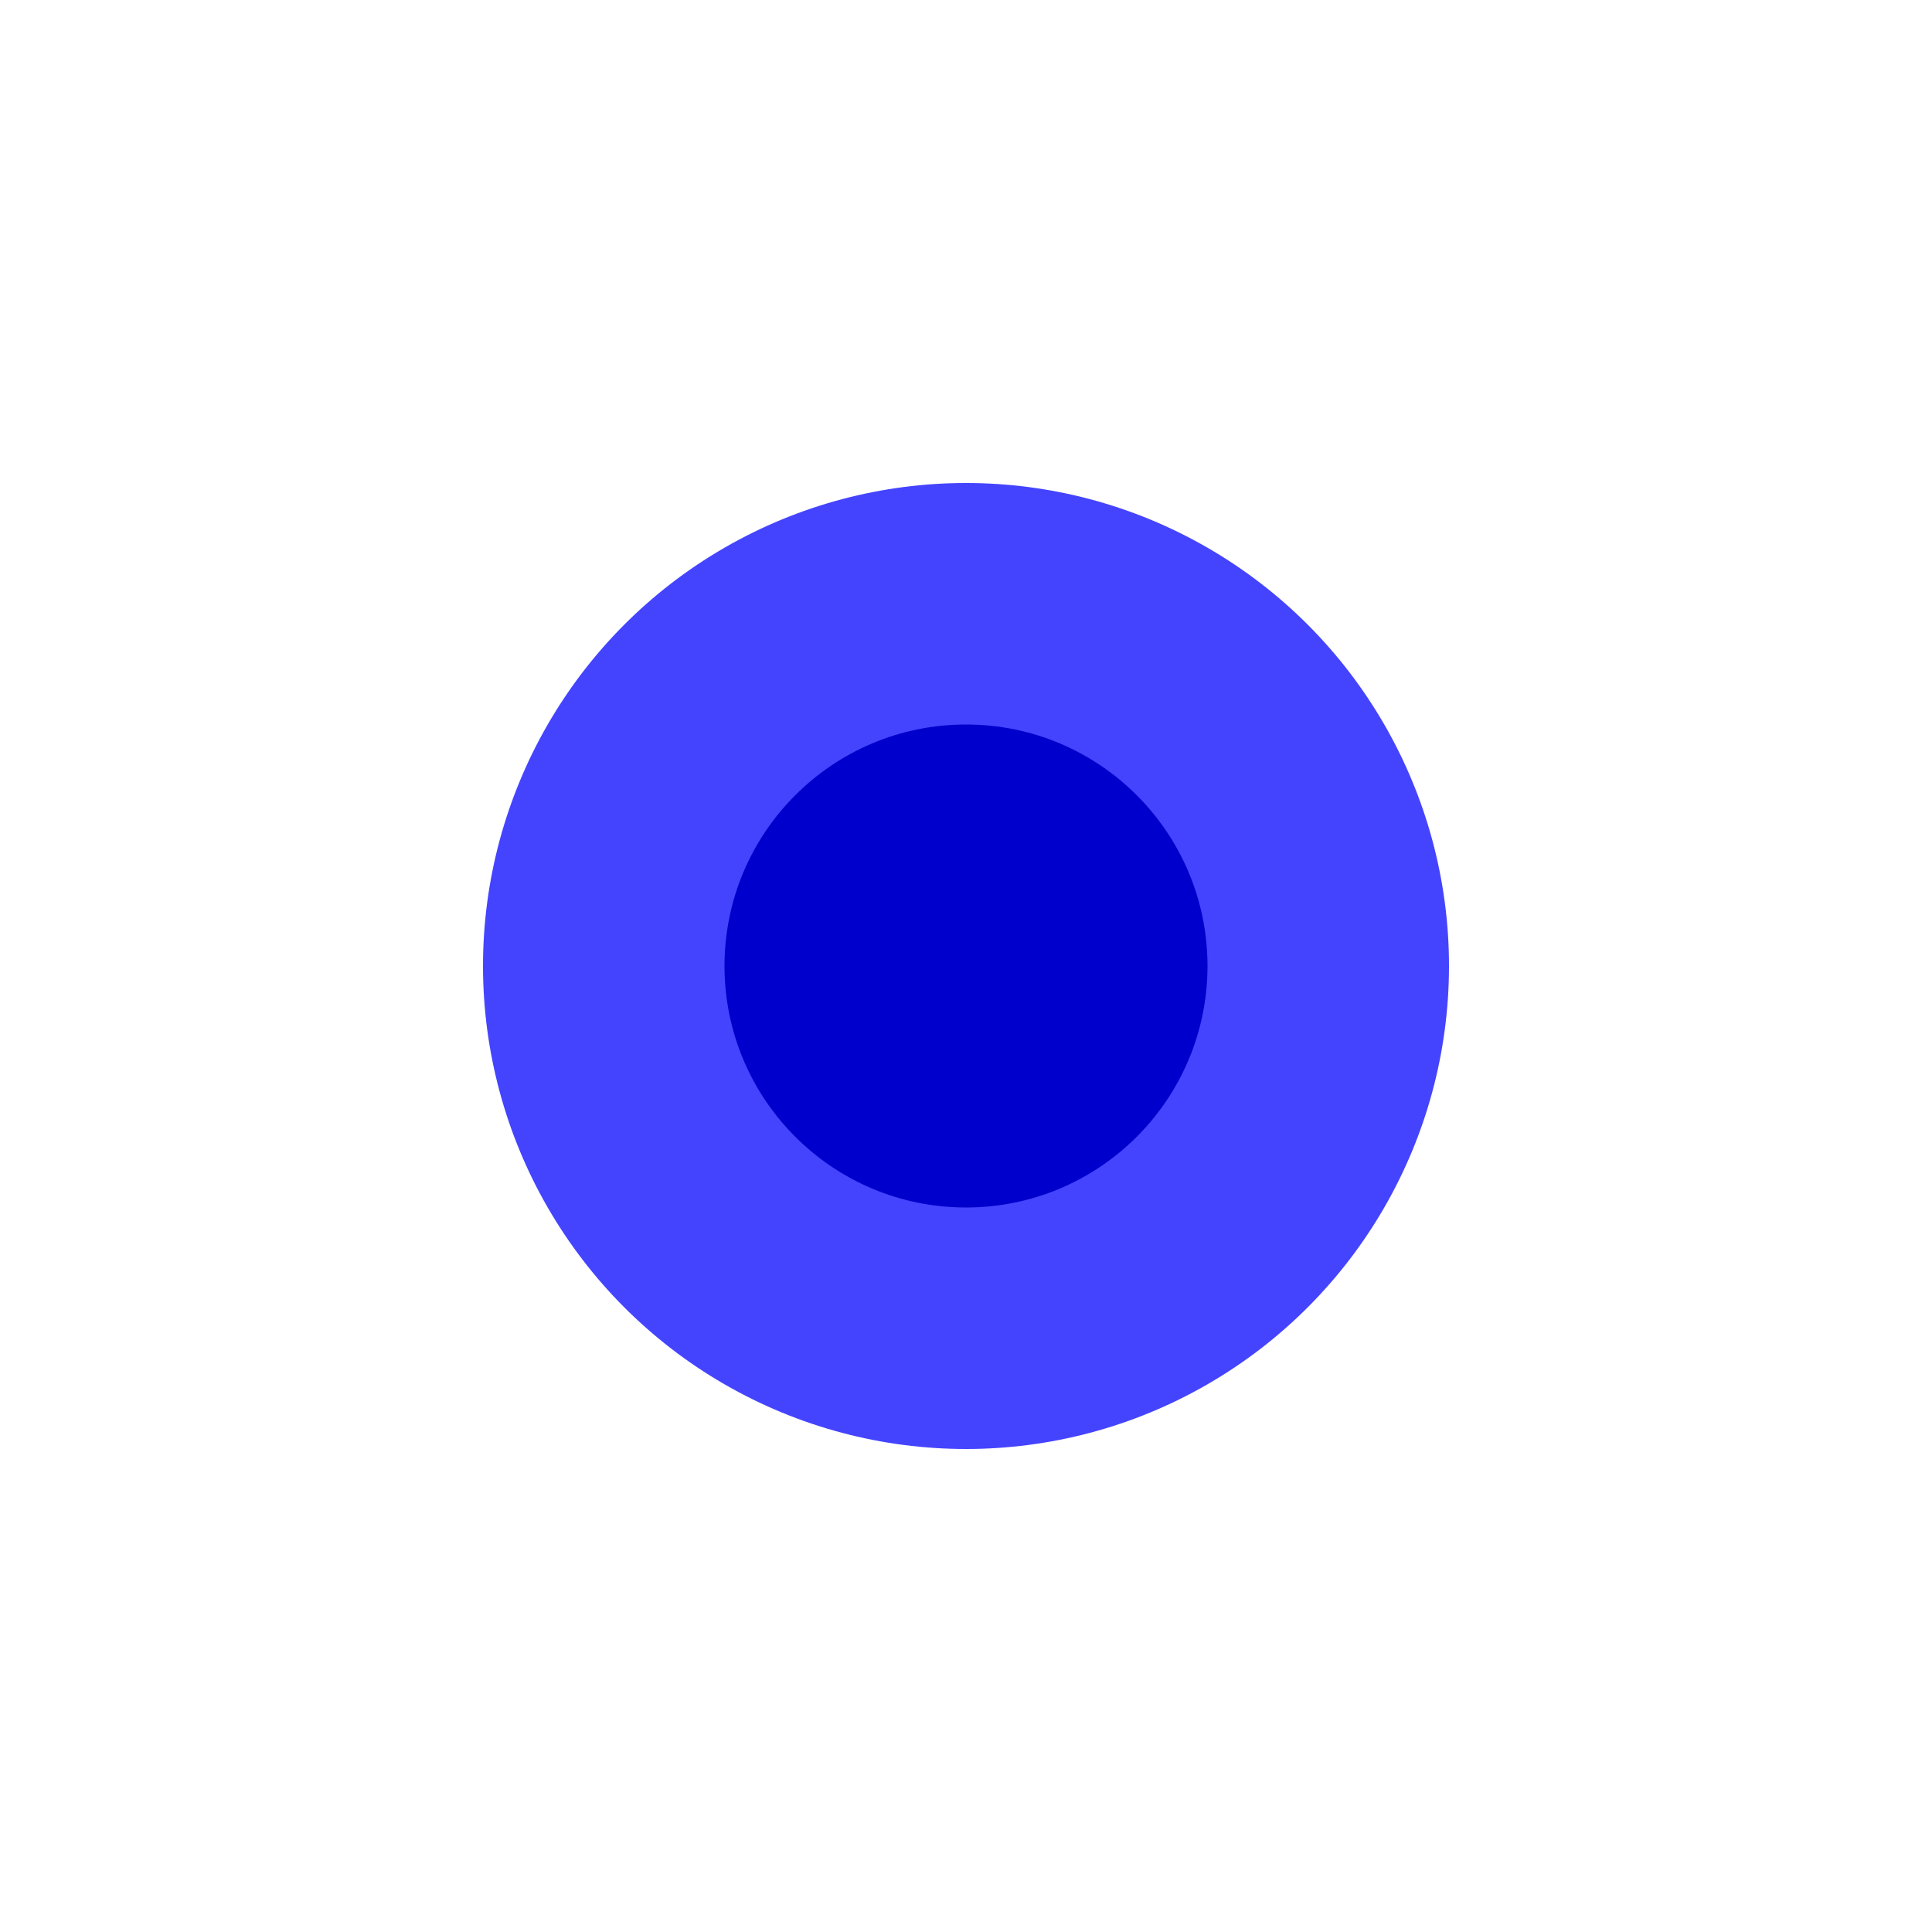 <svg width="32" height="32" viewBox="0 0 32 32" fill="none" xmlns="http://www.w3.org/2000/svg">
  <circle cx="16" cy="16" r="8" fill="#4444FF"/>
  <circle cx="16" cy="16" r="4" fill="#0000CC"/>
</svg>